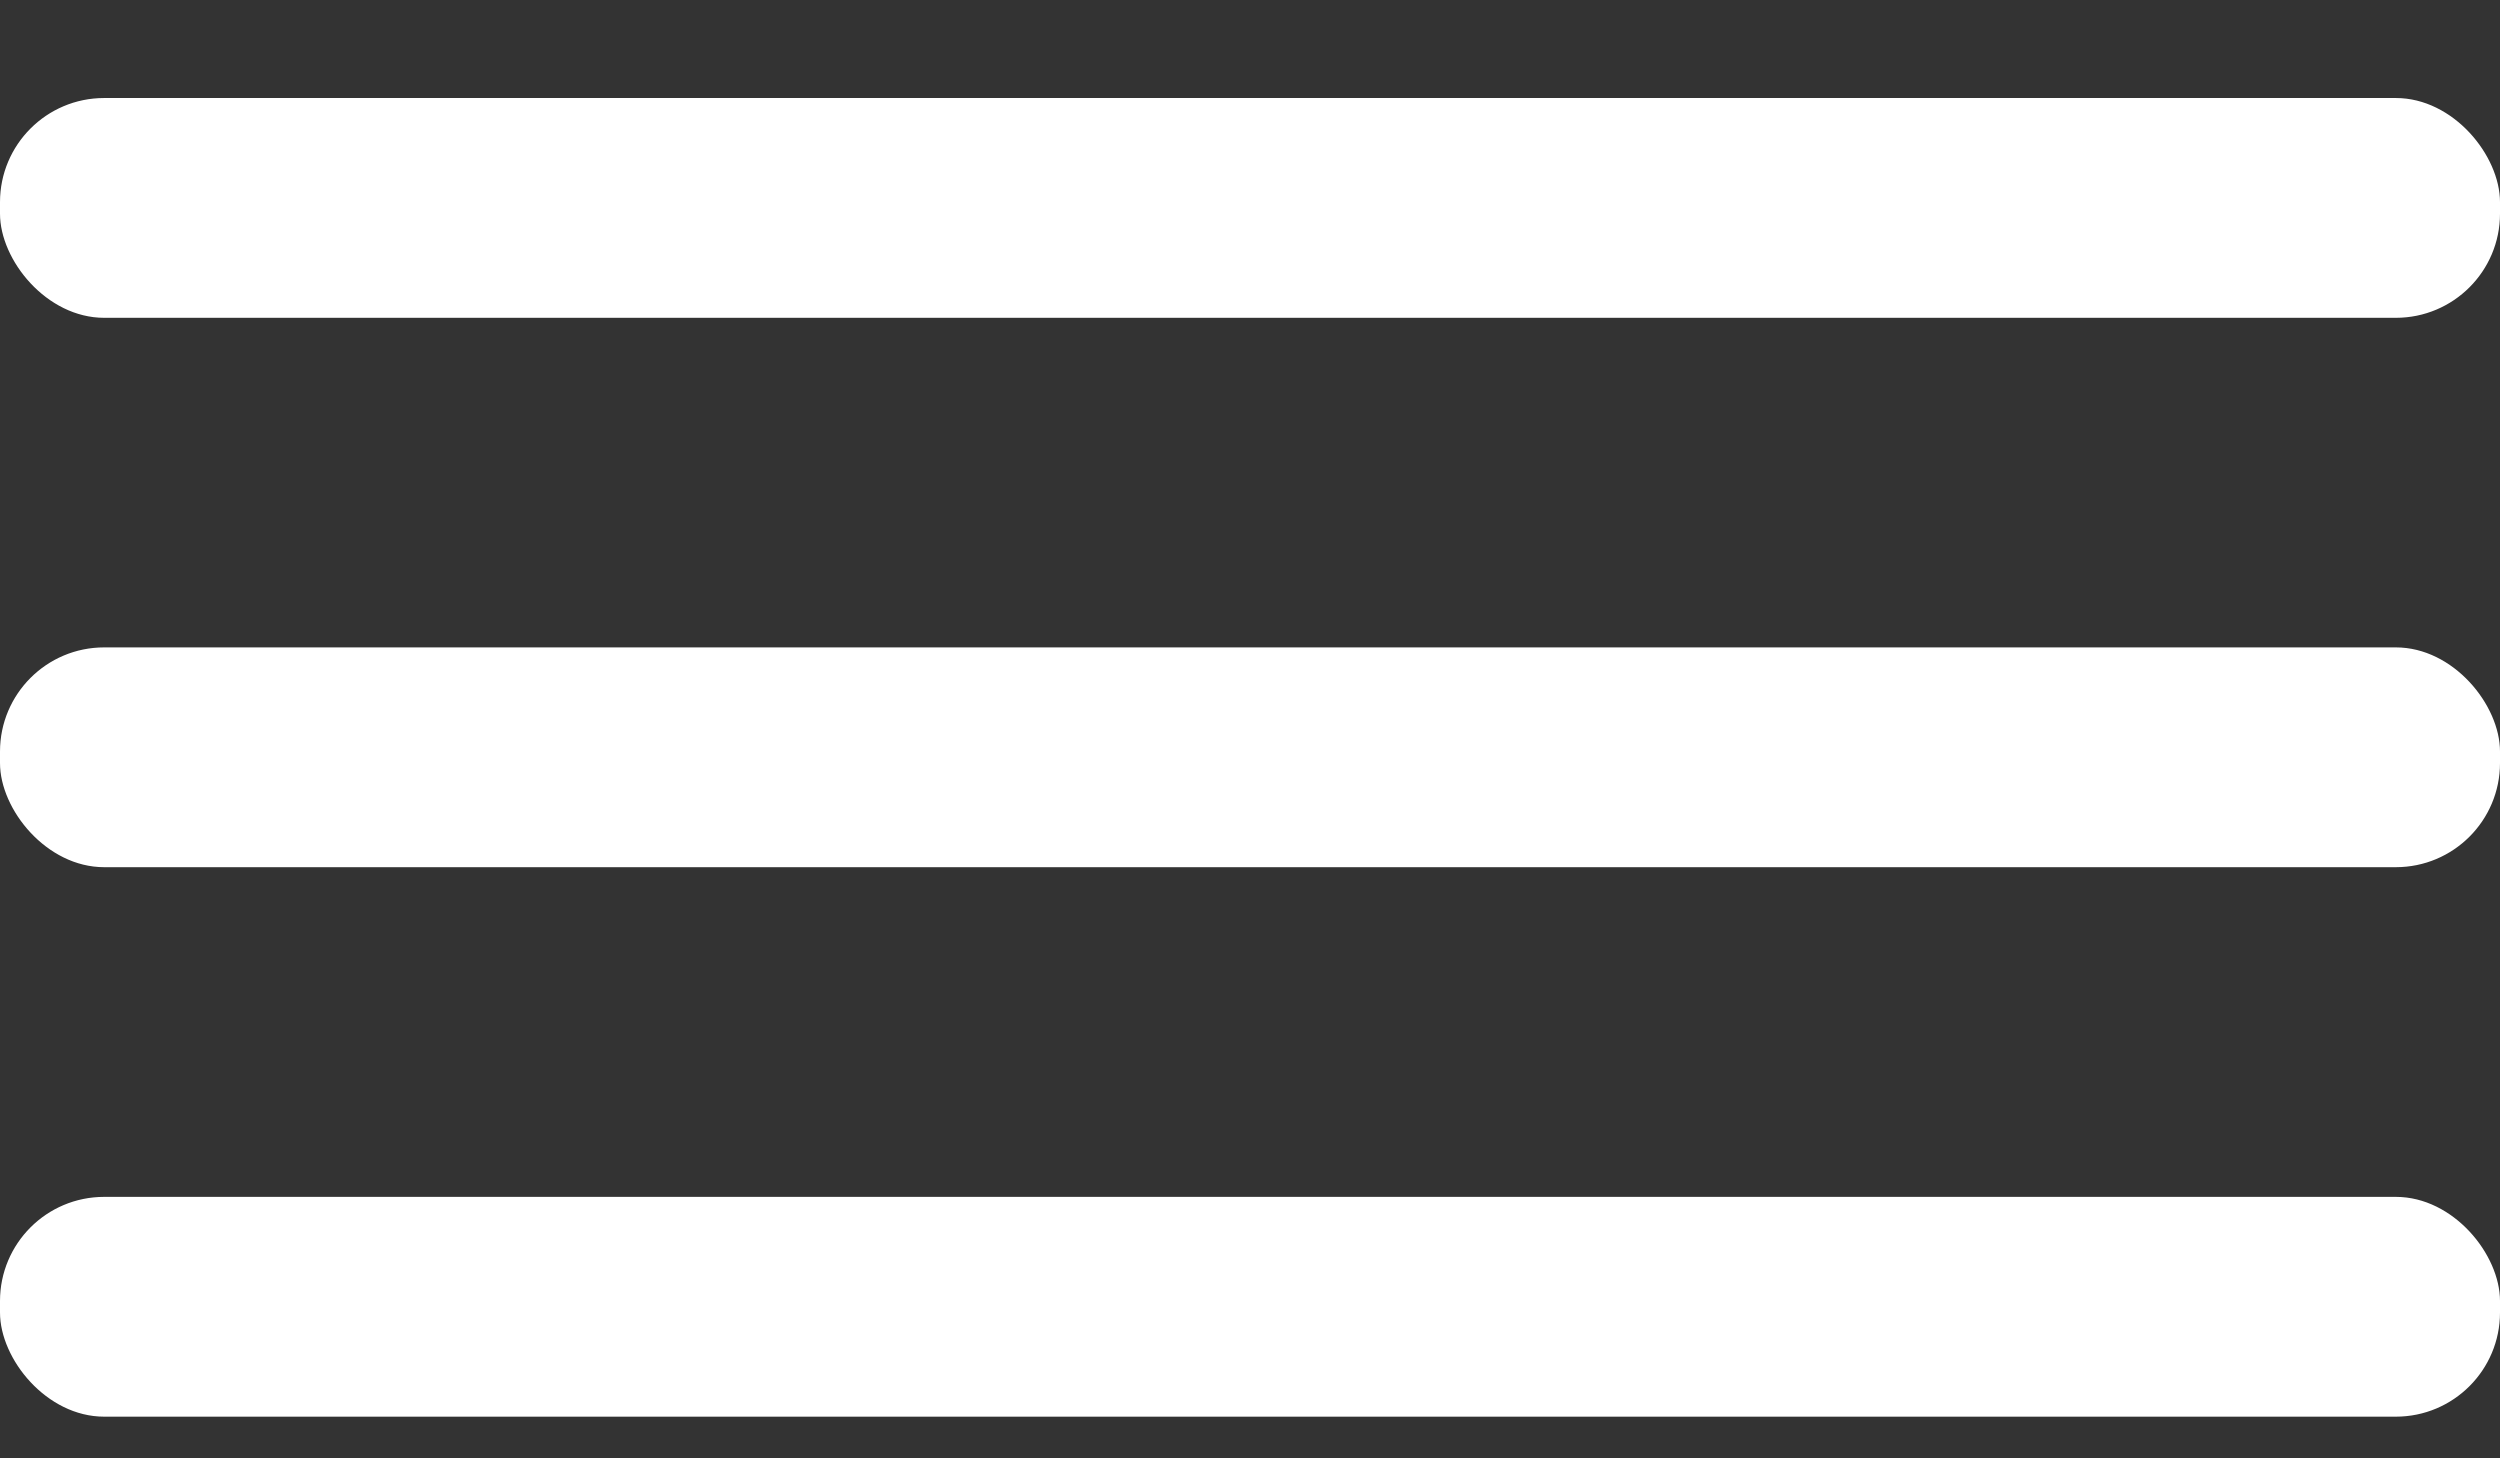 <svg width="24" height="14" viewBox="0 0 24 14" fill="none" xmlns="http://www.w3.org/2000/svg">
<rect x="0" y="0" width="24" height="14" fill="#333333" stroke="none"/>
<rect y="0.941" width="24" height="2.11" rx="1" fill="#FFFFFF"/>
<rect y="6.215" width="24" height="2.11" rx="1" fill="#FFFFFF"/>
<rect y="11.49" width="24" height="2.11" rx="1" fill="#FFFFFF"/>
</svg>
